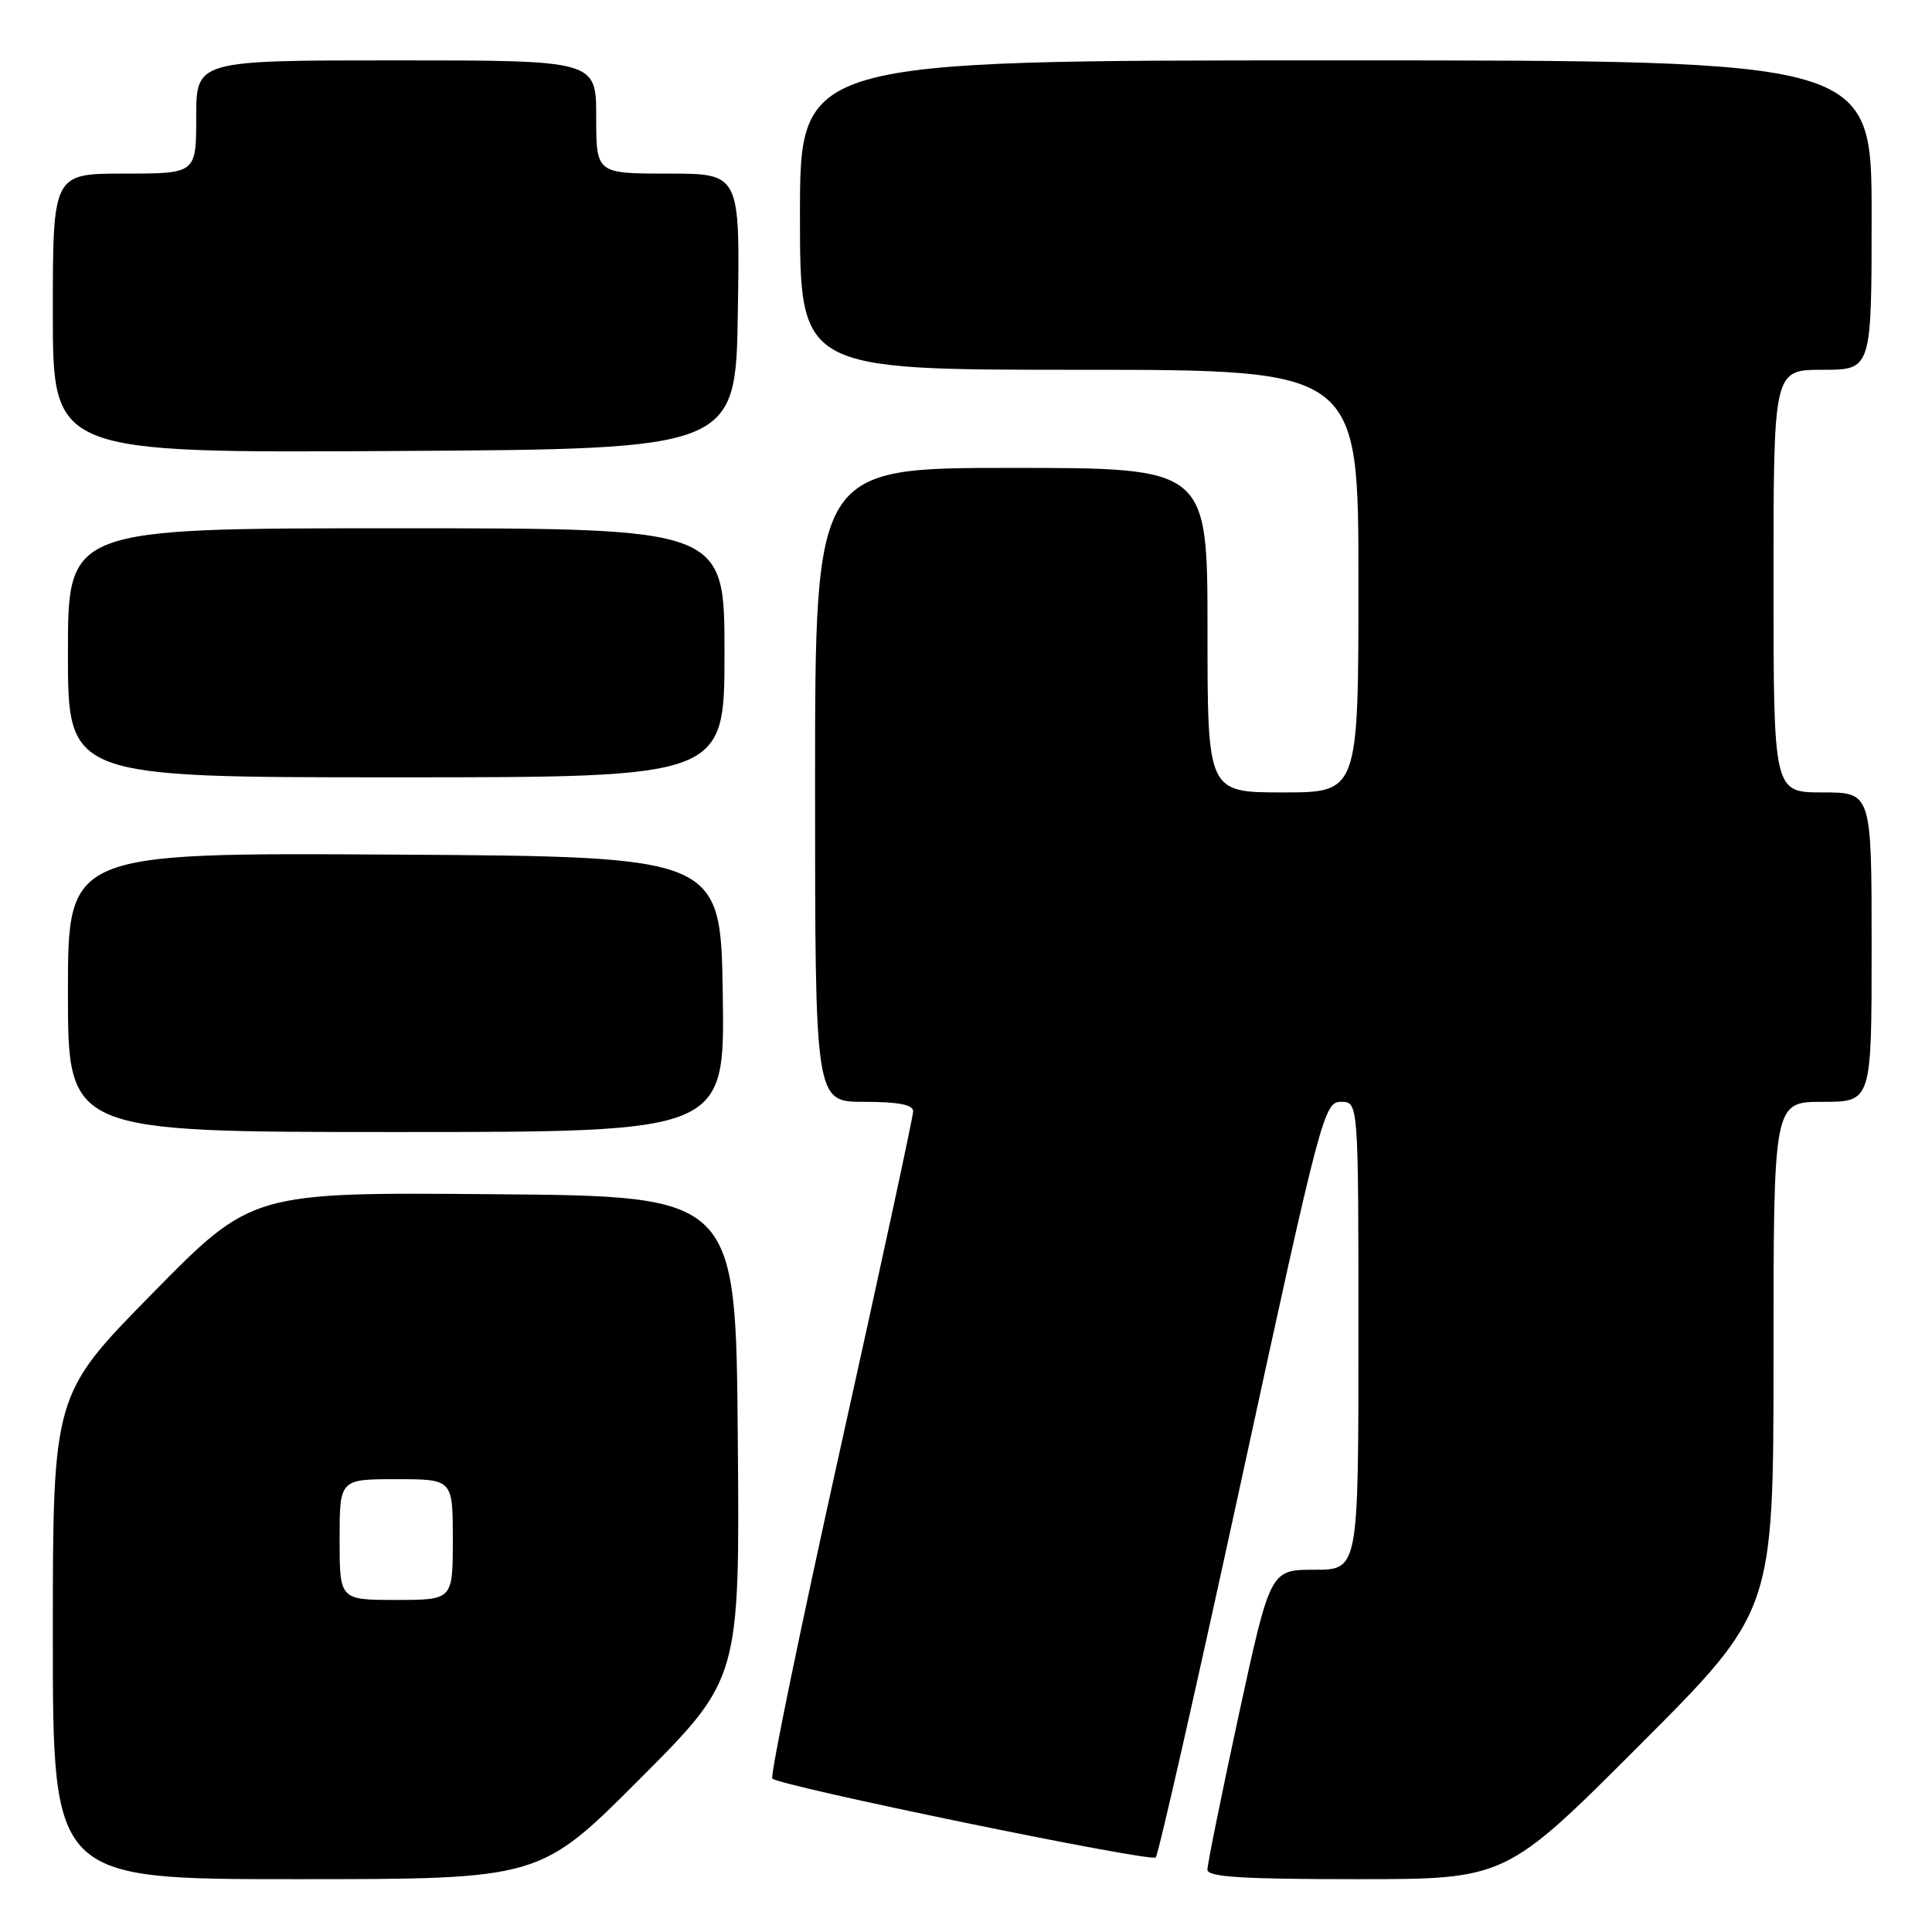 <?xml version="1.0" encoding="UTF-8" standalone="no"?>
<!DOCTYPE svg PUBLIC "-//W3C//DTD SVG 1.1//EN" "http://www.w3.org/Graphics/SVG/1.1/DTD/svg11.dtd" >
<svg xmlns="http://www.w3.org/2000/svg" xmlns:xlink="http://www.w3.org/1999/xlink" version="1.1" viewBox="0 0 256 256">
 <g >
 <path fill="currentColor"
d=" M 84.78 235.72 C 98.03 222.44 98.03 222.44 97.76 190.47 C 97.50 158.50 97.50 158.50 65.44 158.24 C 33.37 157.97 33.37 157.97 20.19 171.39 C 7.00 184.80 7.00 184.80 7.00 216.90 C 7.00 249.00 7.00 249.00 39.26 249.00 C 71.53 249.00 71.53 249.00 84.78 235.72 Z  M 217.26 231.24 C 235.00 213.48 235.00 213.48 235.00 179.74 C 235.00 146.00 235.00 146.00 241.50 146.00 C 248.00 146.00 248.00 146.00 248.00 125.50 C 248.00 105.00 248.00 105.00 241.50 105.00 C 235.00 105.00 235.00 105.00 235.00 77.00 C 235.00 49.00 235.00 49.00 241.50 49.00 C 248.00 49.00 248.00 49.00 248.00 28.50 C 248.00 8.00 248.00 8.00 177.00 8.00 C 106.00 8.00 106.00 8.00 106.00 28.50 C 106.00 49.00 106.00 49.00 143.00 49.00 C 180.00 49.00 180.00 49.00 180.00 77.00 C 180.00 105.00 180.00 105.00 170.00 105.00 C 160.00 105.00 160.00 105.00 160.00 83.50 C 160.00 62.00 160.00 62.00 134.00 62.00 C 108.00 62.00 108.00 62.00 108.00 104.00 C 108.00 146.00 108.00 146.00 114.50 146.00 C 119.03 146.00 121.00 146.38 121.00 147.25 C 121.00 147.94 116.67 167.98 111.38 191.80 C 106.09 215.61 102.02 235.35 102.34 235.67 C 103.33 236.66 152.47 246.78 153.14 246.12 C 153.49 245.78 158.63 223.11 164.57 195.75 C 175.04 147.55 175.45 146.00 177.69 146.00 C 180.00 146.00 180.00 146.00 180.00 177.00 C 180.00 208.00 180.00 208.00 174.16 208.00 C 168.32 208.00 168.32 208.00 164.14 227.25 C 161.85 237.84 159.98 247.06 159.99 247.75 C 160.00 248.71 164.63 249.00 179.76 249.00 C 199.52 249.00 199.52 249.00 217.26 231.24 Z  M 95.77 131.75 C 95.50 113.50 95.50 113.50 52.25 113.24 C 9.00 112.98 9.00 112.98 9.00 131.49 C 9.00 150.00 9.00 150.00 52.52 150.00 C 96.05 150.00 96.05 150.00 95.77 131.75 Z  M 96.00 86.50 C 96.00 70.00 96.00 70.00 52.50 70.00 C 9.00 70.00 9.00 70.00 9.00 86.50 C 9.00 103.00 9.00 103.00 52.50 103.00 C 96.00 103.00 96.00 103.00 96.00 86.50 Z  M 97.77 41.25 C 98.05 23.00 98.05 23.00 88.52 23.00 C 79.00 23.00 79.00 23.00 79.00 15.50 C 79.00 8.00 79.00 8.00 52.50 8.00 C 26.00 8.00 26.00 8.00 26.00 15.50 C 26.00 23.00 26.00 23.00 16.50 23.00 C 7.00 23.00 7.00 23.00 7.00 41.51 C 7.00 60.02 7.00 60.02 52.25 59.76 C 97.50 59.50 97.50 59.50 97.77 41.25 Z  M 45.00 204.00 C 45.00 196.00 45.00 196.00 52.50 196.00 C 60.00 196.00 60.00 196.00 60.00 204.00 C 60.00 212.00 60.00 212.00 52.50 212.00 C 45.00 212.00 45.00 212.00 45.00 204.00 Z "/>
</g>
</svg>